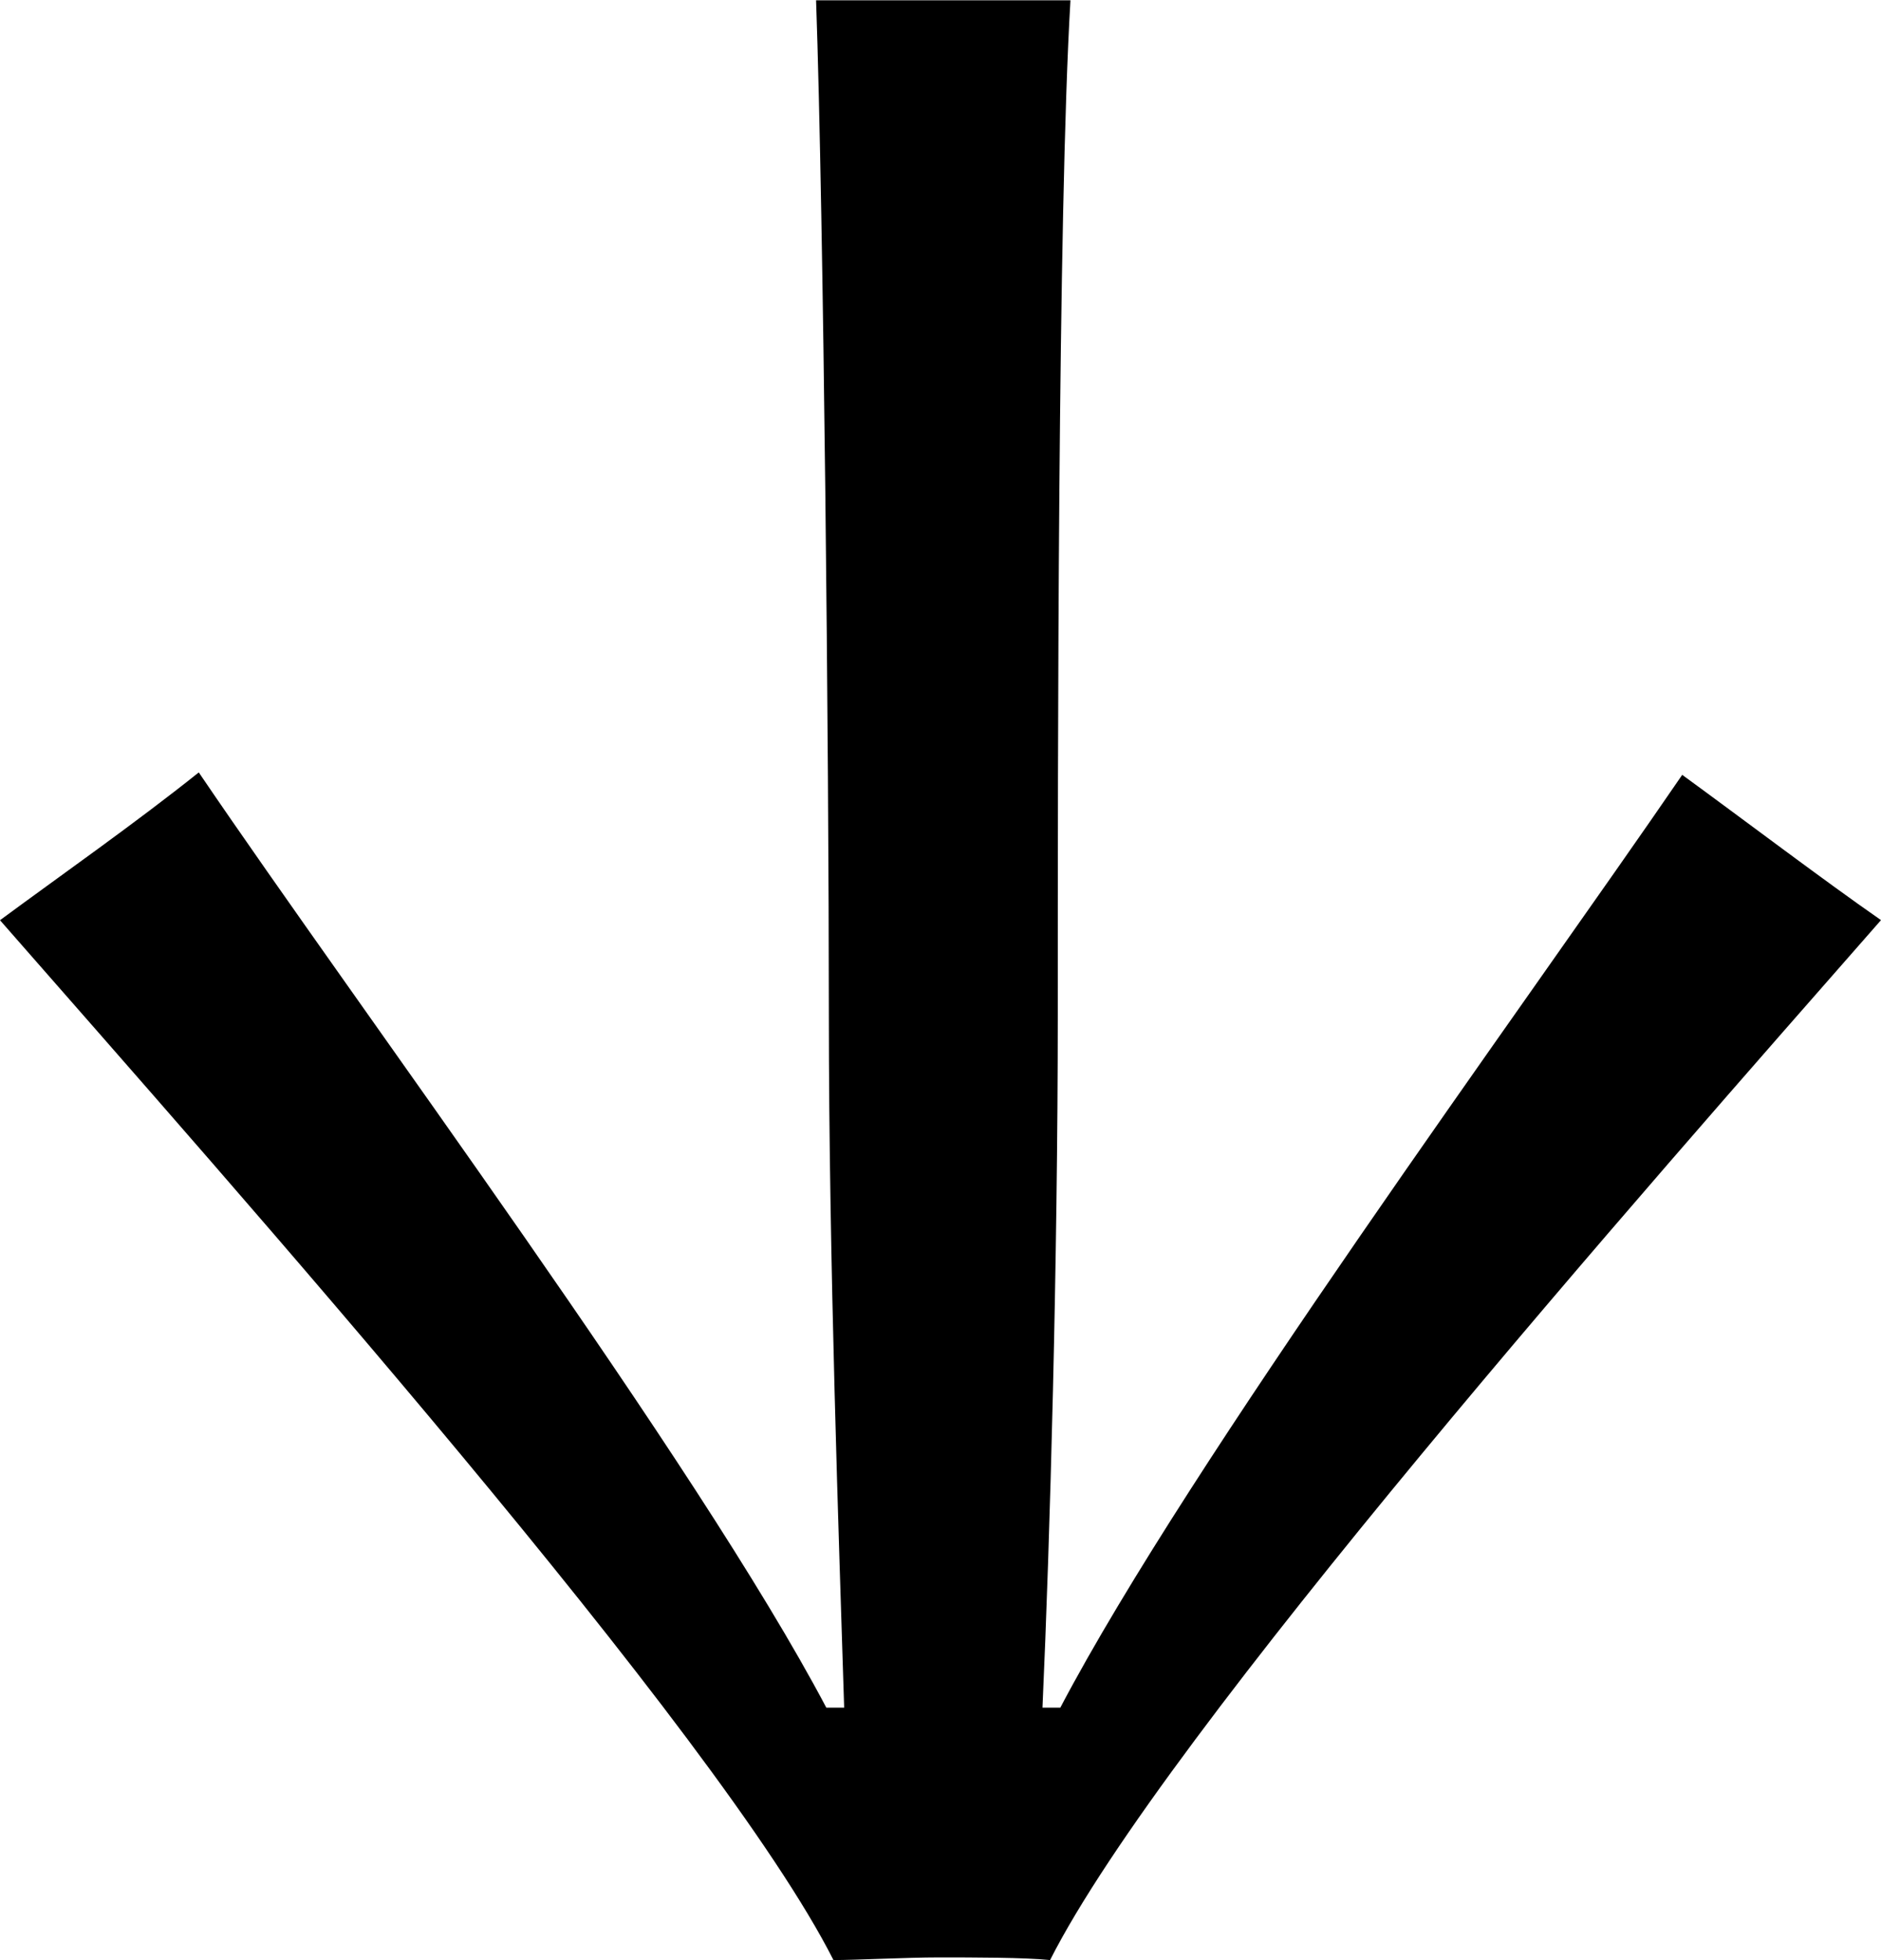 <svg id="Layer_1" data-name="Layer 1" xmlns="http://www.w3.org/2000/svg" viewBox="0 0 200.32 208.74"><title>Brusjan – Ikon ↓ Fri</title><path d="M112.92,181.86c13.84-26.33,49.13-74.37,66.23-99.34,7.06,5.15,14.93,11.13,21.17,15.47-25,28.5-76.27,86.59-88.49,110.75-2.71-.28-8.14-.28-11.94-.28-3.26,0-8.69.28-11.13.28C76.55,184.58,24.7,126.22,0,98c6.24-4.61,14.39-10.32,21.17-15.74C38.27,107.49,74.1,155.53,88,181.86h1.9c-.55-17.64-1.63-47.77-1.63-73.83,0-27.68-.55-84.69-1.36-108H114c-1.35,22.8-1.35,80.62-1.35,108,0,26.06-.82,55.92-1.63,73.83Z"/></svg>